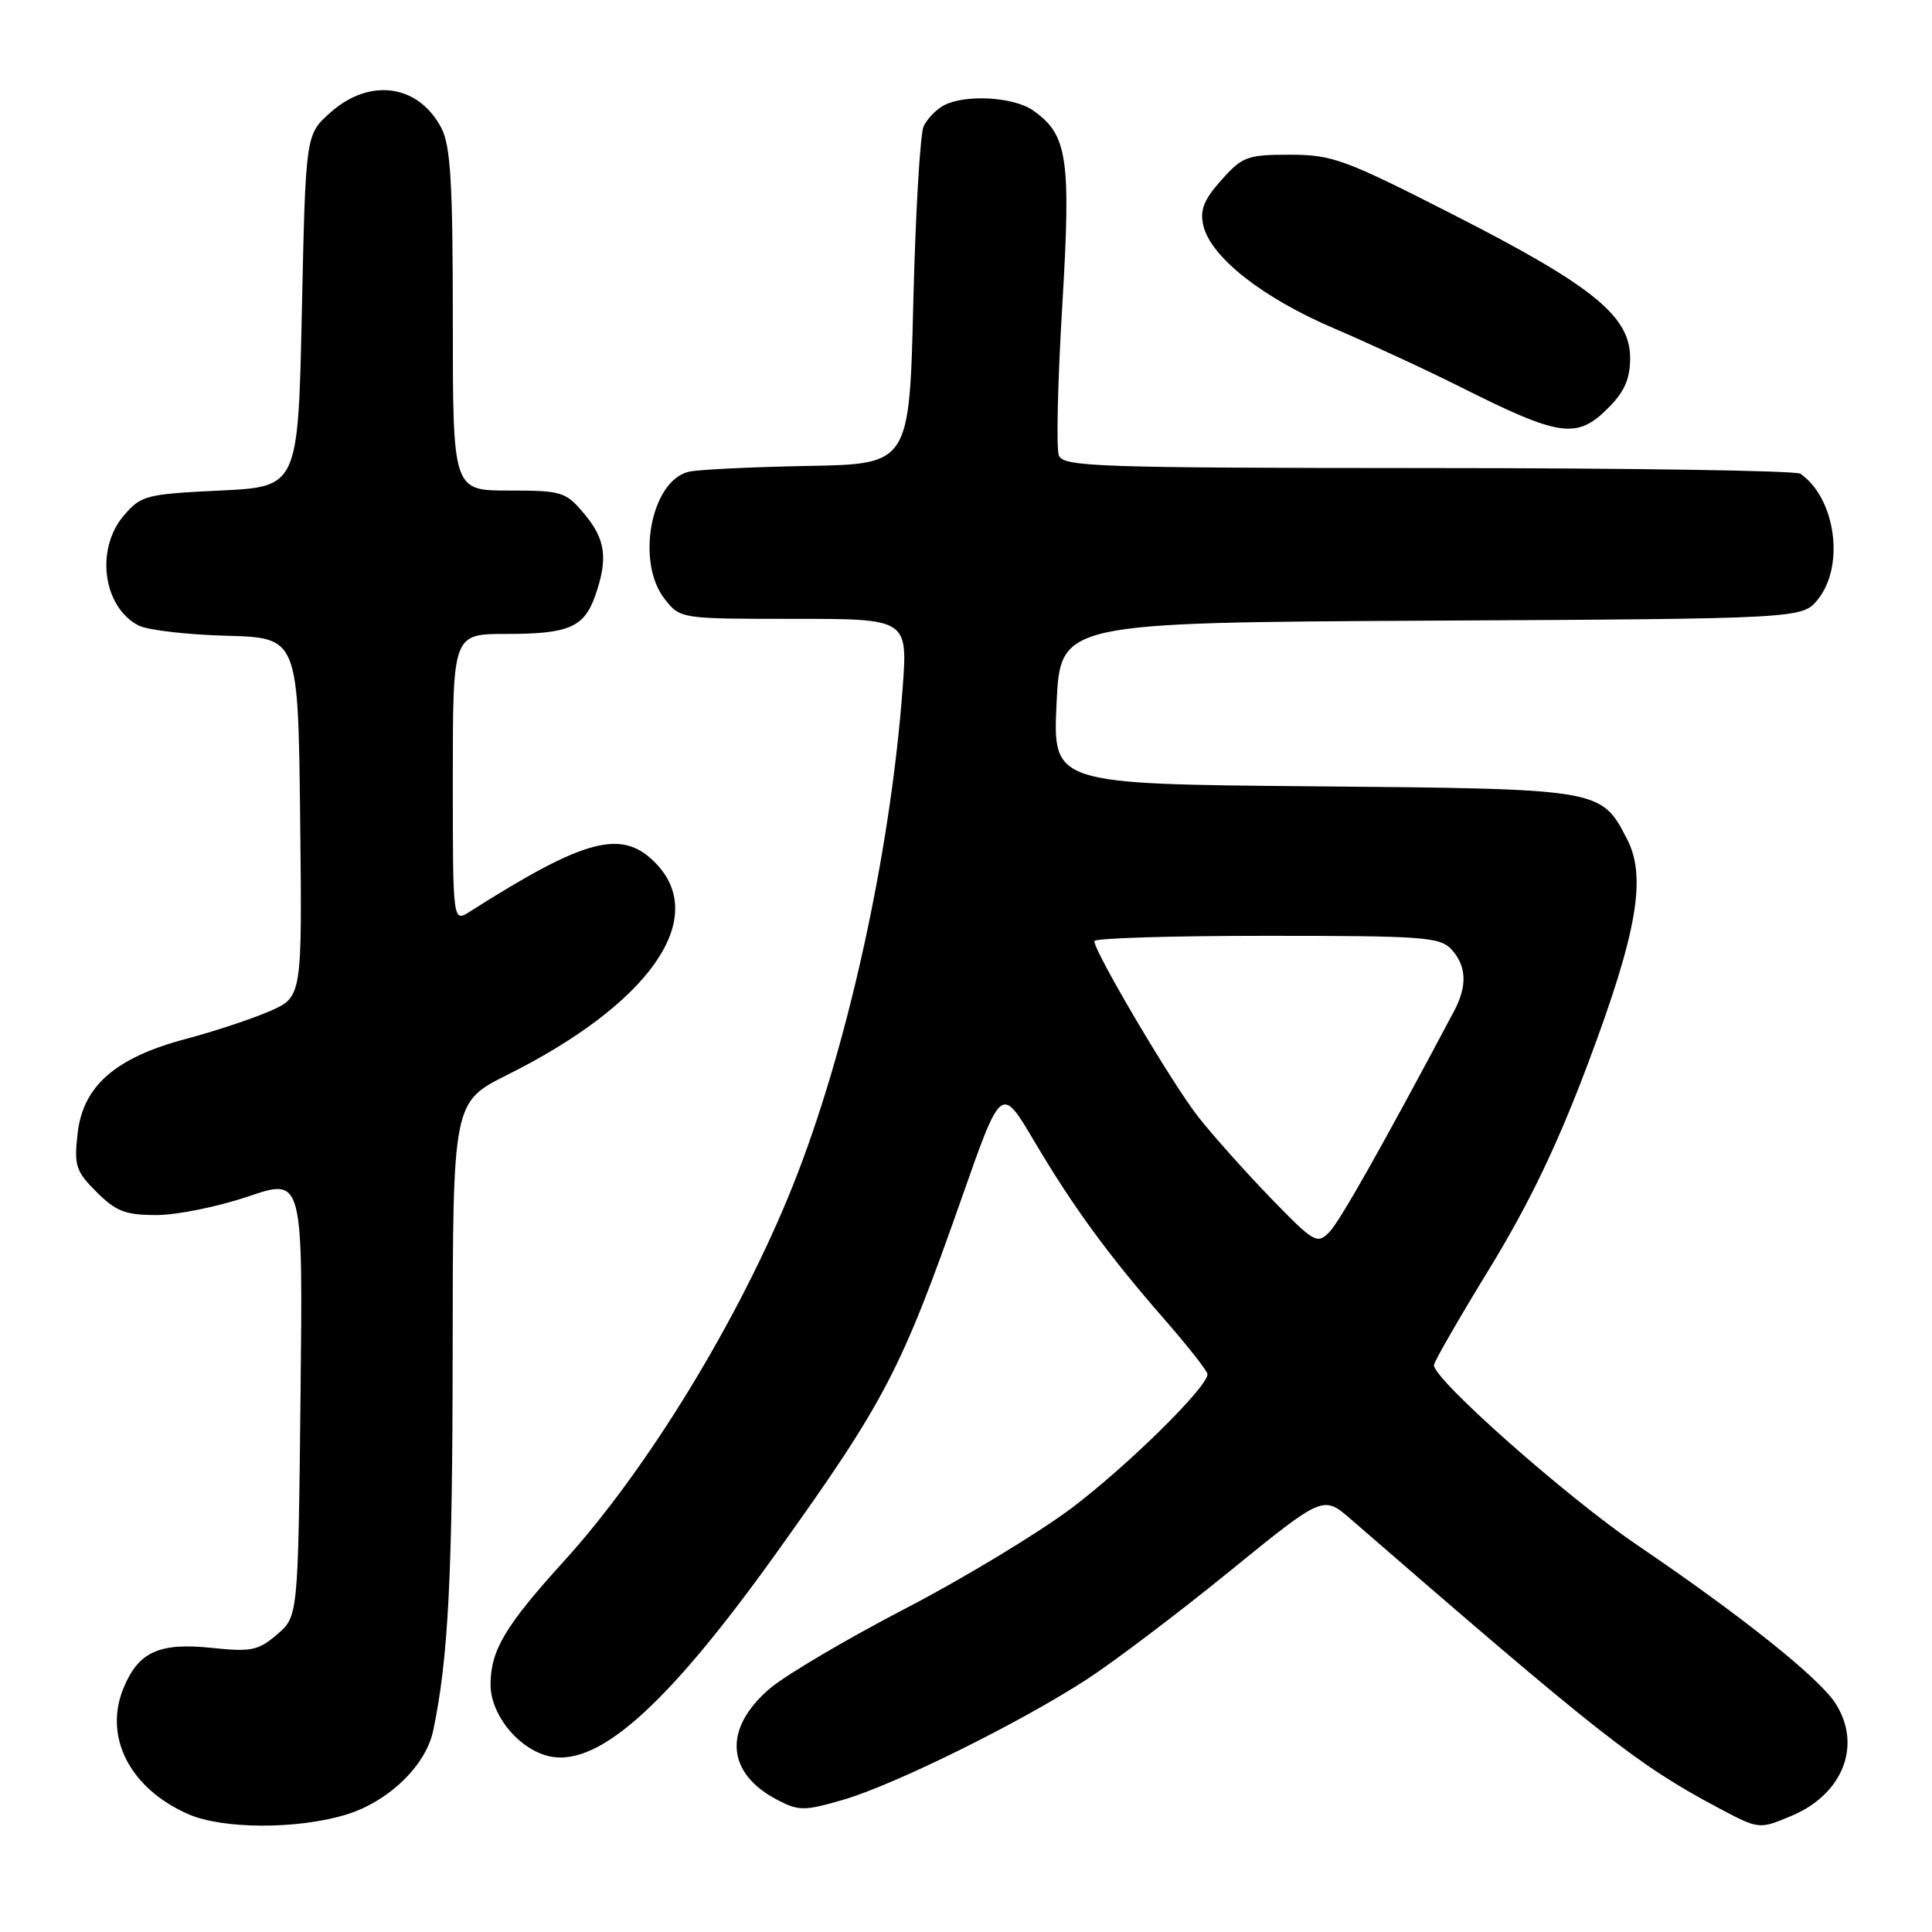 <?xml version="1.0" encoding="UTF-8" standalone="no"?>
<!DOCTYPE svg PUBLIC "-//W3C//DTD SVG 1.1//EN" "http://www.w3.org/Graphics/SVG/1.1/DTD/svg11.dtd" >
<svg xmlns="http://www.w3.org/2000/svg" xmlns:xlink="http://www.w3.org/1999/xlink" version="1.1" viewBox="0 0 256 256">
 <g >
 <path fill="currentColor"
d=" M 45.72 240.49 C 51.39 238.81 56.42 234.00 57.40 229.32 C 59.40 219.79 59.96 208.86 59.98 179.26 C 60.00 146.03 60.00 146.03 67.25 142.41 C 85.94 133.07 93.90 121.85 87.02 114.52 C 82.54 109.75 77.69 110.98 62.25 120.80 C 60.00 122.23 60.00 122.23 60.00 103.12 C 60.00 84.00 60.00 84.00 67.07 84.00 C 75.40 84.00 77.41 83.13 78.89 78.87 C 80.59 74.01 80.24 71.43 77.41 68.08 C 74.95 65.15 74.46 65.00 67.41 65.00 C 60.00 65.00 60.00 65.00 60.00 42.45 C 60.00 24.29 59.71 19.33 58.49 16.98 C 55.48 11.17 48.98 10.26 43.77 14.92 C 40.50 17.83 40.50 17.83 40.00 41.17 C 39.50 64.50 39.50 64.50 29.16 65.00 C 19.35 65.47 18.69 65.64 16.41 68.31 C 12.61 72.73 13.64 80.45 18.36 82.88 C 19.54 83.49 24.77 84.10 30.00 84.24 C 39.50 84.50 39.50 84.50 39.77 108.30 C 40.04 132.10 40.04 132.10 35.77 133.97 C 33.42 135.00 28.41 136.66 24.64 137.66 C 15.29 140.14 10.99 143.89 10.28 150.20 C 9.80 154.45 10.04 155.20 12.80 157.95 C 15.37 160.52 16.62 161.00 20.75 161.00 C 23.44 161.00 28.91 159.89 32.89 158.54 C 40.14 156.07 40.14 156.07 39.82 185.12 C 39.50 214.18 39.50 214.18 36.72 216.57 C 34.24 218.70 33.29 218.90 28.13 218.36 C 21.12 217.62 18.38 218.85 16.39 223.62 C 13.67 230.13 17.21 237.02 25.01 240.41 C 29.53 242.37 39.27 242.41 45.72 240.49 Z  M 237.36 240.62 C 244.18 237.77 246.75 231.28 243.24 225.75 C 241.09 222.36 230.87 214.19 217.00 204.77 C 207.59 198.38 190.00 182.82 190.00 180.89 C 190.00 180.47 193.32 174.70 197.38 168.07 C 202.64 159.46 206.40 151.63 210.48 140.75 C 216.92 123.60 218.20 116.21 215.60 111.20 C 212.14 104.51 212.30 104.53 174.05 104.19 C 139.50 103.89 139.50 103.89 140.00 93.19 C 140.50 82.50 140.50 82.50 189.68 82.24 C 238.87 81.98 238.87 81.98 240.93 79.36 C 244.47 74.87 243.19 65.98 238.56 62.77 C 237.98 62.36 215.77 62.02 189.22 62.02 C 145.21 62.00 140.88 61.85 140.30 60.34 C 139.95 59.43 140.15 50.56 140.75 40.62 C 141.93 20.91 141.48 17.85 136.88 14.63 C 134.30 12.82 127.87 12.47 125.05 13.97 C 124.05 14.51 122.86 15.74 122.39 16.72 C 121.93 17.70 121.31 28.17 121.02 40.00 C 120.50 61.50 120.50 61.50 107.00 61.74 C 99.58 61.88 92.50 62.22 91.27 62.51 C 86.26 63.68 84.22 74.46 88.07 79.37 C 90.15 82.00 90.15 82.00 105.22 82.00 C 120.29 82.00 120.29 82.00 119.60 91.25 C 117.95 113.30 112.20 139.29 104.99 157.27 C 98.01 174.66 85.81 194.67 74.78 206.80 C 66.93 215.45 65.01 218.66 65.00 223.21 C 65.00 227.01 68.33 231.33 72.20 232.56 C 78.77 234.65 88.06 226.51 103.08 205.49 C 117.31 185.60 119.42 181.53 127.46 158.66 C 132.67 143.82 132.67 143.82 137.01 151.16 C 142.20 159.94 146.84 166.28 154.39 174.93 C 157.47 178.46 160.00 181.69 160.00 182.09 C 160.00 183.80 149.44 194.20 142.03 199.80 C 137.63 203.11 127.69 209.13 119.93 213.16 C 112.16 217.20 104.11 221.95 102.03 223.72 C 95.77 229.05 96.19 234.98 103.07 238.53 C 105.85 239.97 106.60 239.97 111.73 238.48 C 118.52 236.50 135.08 228.32 144.00 222.53 C 147.57 220.21 156.09 213.77 162.91 208.22 C 175.33 198.12 175.33 198.12 179.00 201.31 C 211.91 229.86 217.00 233.87 227.59 239.50 C 233.09 242.42 233.07 242.42 237.36 240.62 Z  M 213.08 54.08 C 215.26 51.89 216.00 50.21 216.00 47.42 C 216.00 41.89 211.05 37.87 192.68 28.50 C 178.17 21.10 176.54 20.50 170.91 20.50 C 165.28 20.50 164.62 20.74 161.84 23.86 C 159.52 26.45 158.98 27.82 159.44 29.86 C 160.40 34.04 167.24 39.44 176.74 43.50 C 181.56 45.57 189.10 49.06 193.50 51.27 C 206.70 57.90 208.93 58.22 213.08 54.08 Z  M 168.38 158.75 C 165.05 155.31 160.73 150.47 158.78 148.00 C 155.37 143.67 145.00 126.13 145.00 124.70 C 145.00 124.31 155.28 124.00 167.85 124.00 C 188.71 124.00 190.83 124.16 192.35 125.83 C 194.34 128.03 194.44 130.65 192.66 134.00 C 183.24 151.73 177.55 161.82 176.15 163.25 C 174.53 164.91 174.13 164.68 168.38 158.75 Z "/>
</g>
</svg>